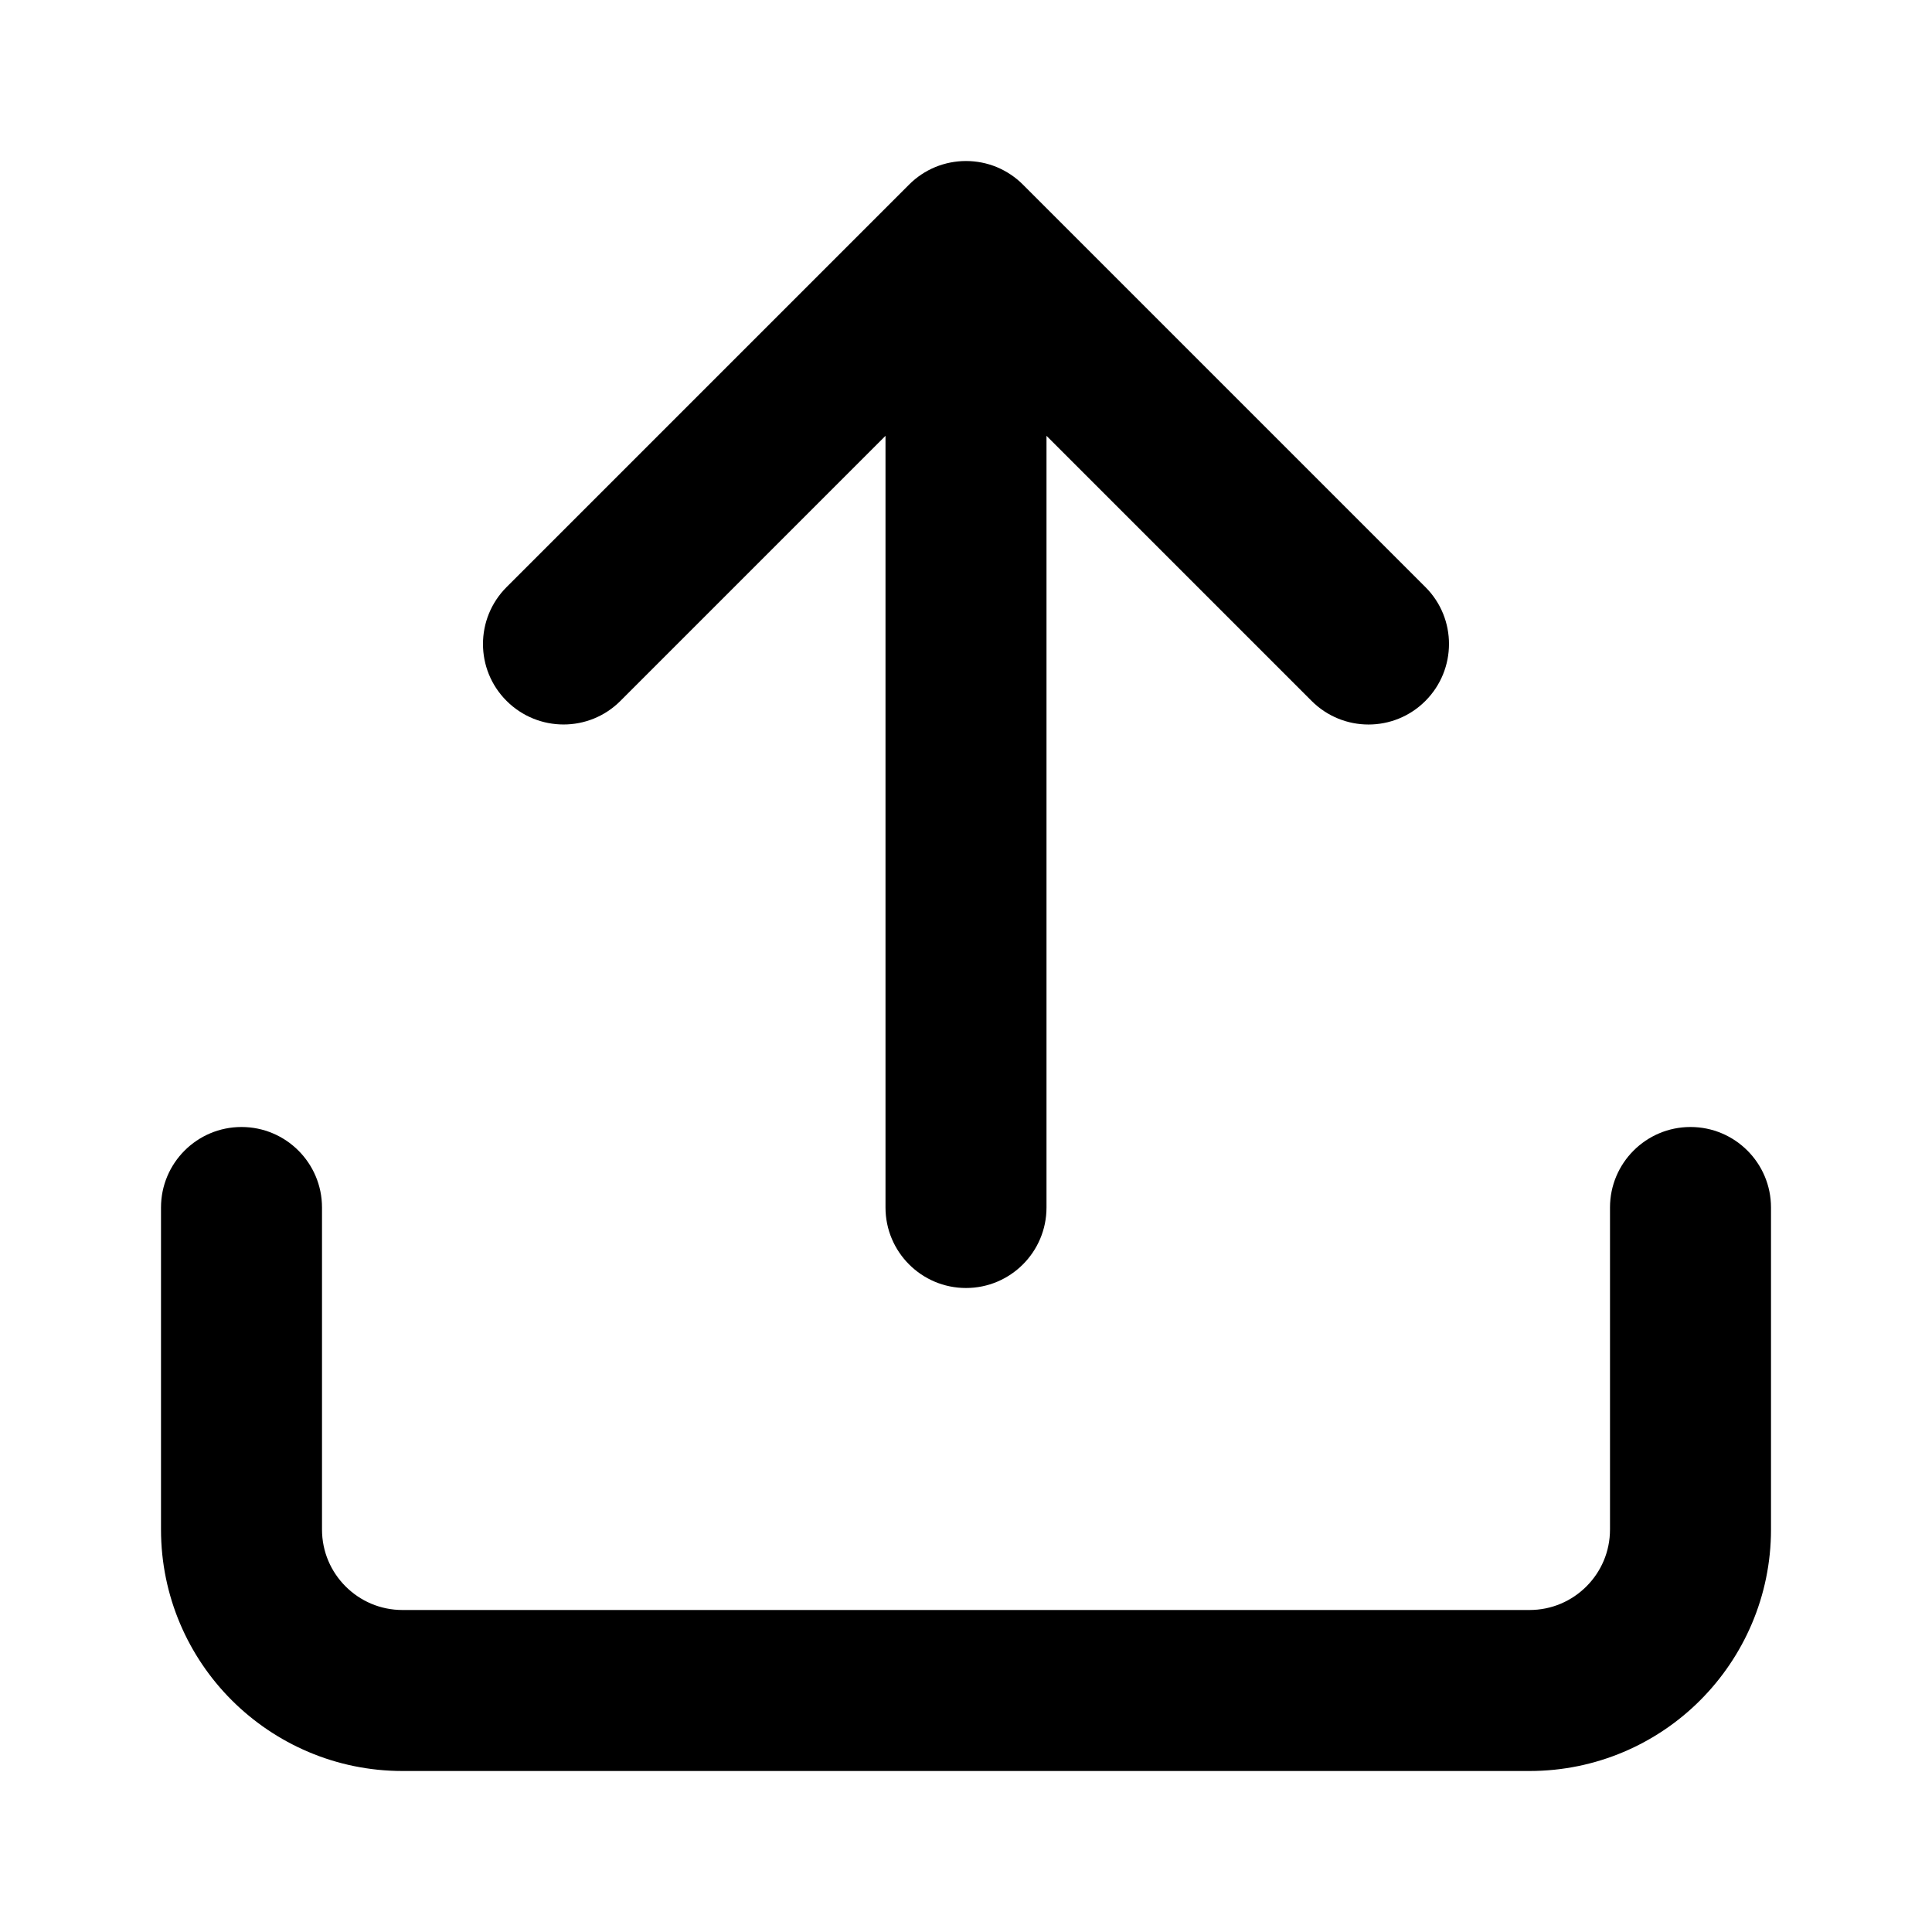 <!-- Generated by IcoMoon.io -->
<svg version="1.1" xmlns="http://www.w3.org/2000/svg" width="48" height="48" viewBox="0 0 48 48">
<title>upload</title>
<path d="M40 30v8c0 0.552-0.222 1.050-0.586 1.414s-0.862 0.586-1.414 0.586h-28c-0.552 0-1.050-0.222-1.414-0.586s-0.586-0.862-0.586-1.414v-8c0-1.104-0.896-2-2-2s-2 0.896-2 2v8c0 1.656 0.674 3.16 1.758 4.242s2.586 1.758 4.242 1.758h28c1.656 0 3.16-0.674 4.242-1.758s1.758-2.586 1.758-4.242v-8c0-1.104-0.896-2-2-2s-2 0.896-2 2zM22 10.828v19.172c0 1.104 0.896 2 2 2s2-0.896 2-2v-19.172l6.586 6.586c0.782 0.782 2.048 0.782 2.828 0s0.782-2.048 0-2.828l-10-10c-0.184-0.184-0.404-0.332-0.648-0.434-0.49-0.202-1.042-0.202-1.532 0-0.236 0.098-0.456 0.242-0.648 0.434l-10 10c-0.782 0.782-0.782 2.048 0 2.828s2.048 0.782 2.828 0z"></path>
</svg>
